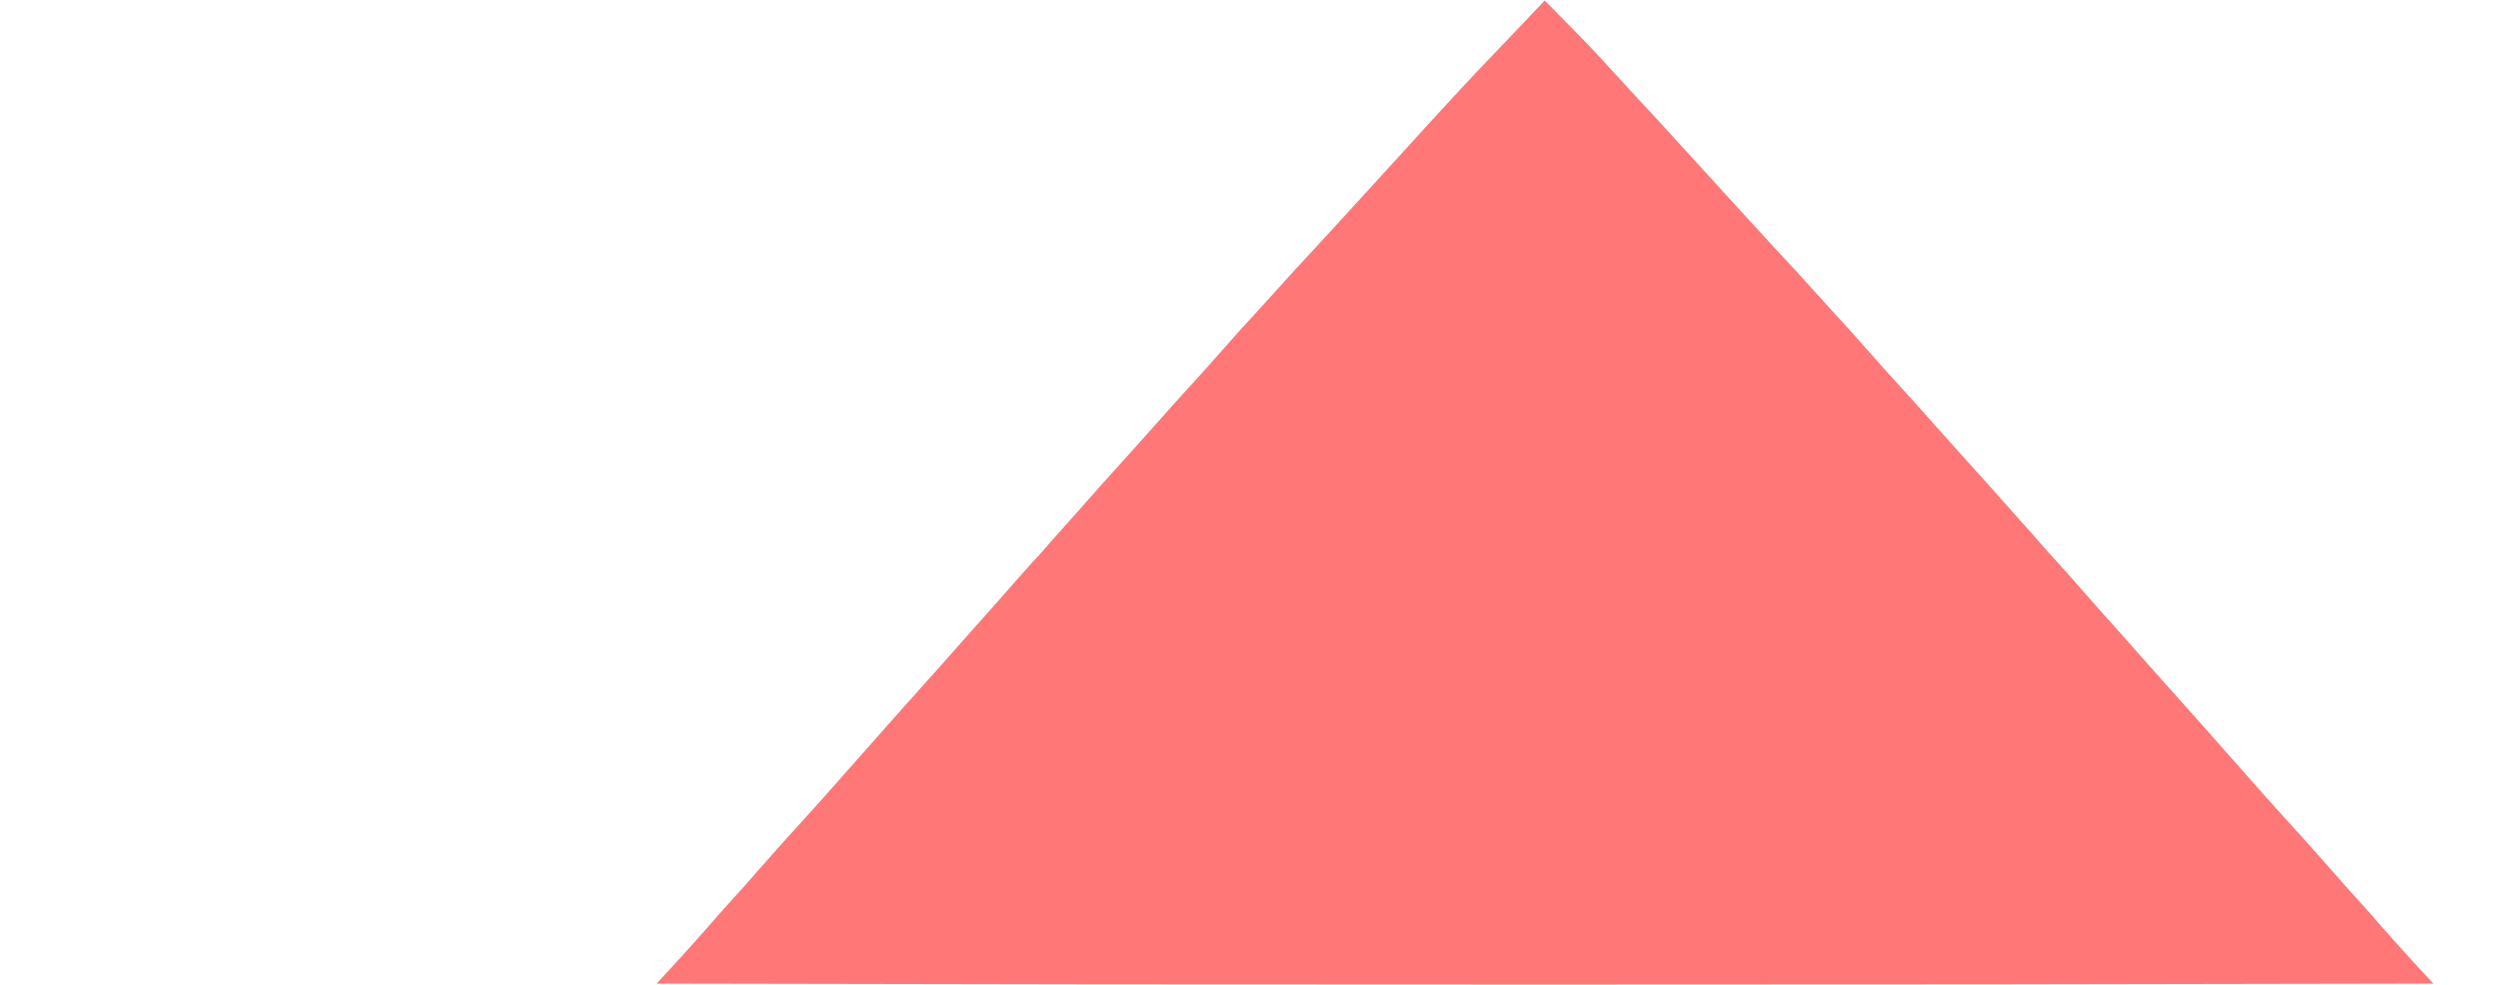 <?xml version="1.0" standalone="no"?>
<!DOCTYPE svg PUBLIC "-//W3C//DTD SVG 20010904//EN"
 "http://www.w3.org/TR/2001/REC-SVG-20010904/DTD/svg10.dtd">
<svg version="1.0" xmlns="http://www.w3.org/2000/svg"
 width="16.5" height="6.5" viewBox="0 0 465 384"
 preserveAspectRatio="xMidYMid meet">

<g transform="translate(0,384) scale(0.1,-0.1)"
fill="rgb(255, 119, 119)" stroke="none">
<path d="M3344 3701 c-72 -75 -158 -165 -190 -200 -32 -35 -70 -76 -84 -91
-14 -15 -61 -66 -105 -115 -103 -113 -113 -124 -220 -241 -160 -175 -200 -218
-215 -234 -8 -8 -55 -60 -105 -115 -49 -55 -99 -109 -110 -121 -11 -11 -37
-40 -57 -63 -21 -24 -71 -80 -110 -124 -40 -44 -84 -93 -98 -108 -14 -15 -41
-45 -60 -67 -19 -21 -69 -77 -110 -123 -135 -150 -172 -191 -199 -222 -14 -16
-39 -45 -56 -63 -16 -18 -52 -59 -80 -90 -27 -32 -59 -67 -70 -78 -11 -12 -53
-59 -94 -106 -41 -47 -97 -110 -125 -141 -28 -31 -73 -82 -101 -114 -27 -31
-73 -82 -101 -113 -45 -50 -151 -169 -378 -426 -34 -38 -74 -83 -90 -100 -71
-78 -106 -117 -171 -191 -38 -44 -86 -98 -107 -120 -20 -22 -46 -51 -58 -65
-40 -47 -135 -153 -187 -209 l-52 -56 1729 -3 c951 -1 2509 -1 3464 0 l1735 3
-52 56 c-52 56 -147 162 -187 209 -12 14 -38 43 -58 65 -21 22 -69 76 -107
120 -65 74 -100 113 -171 191 -16 17 -56 62 -90 100 -227 257 -333 376 -378
426 -28 31 -73 82 -101 113 -27 32 -73 83 -101 114 -28 31 -84 94 -125 141
-41 47 -83 94 -94 106 -11 11 -42 46 -70 78 -27 31 -63 72 -80 90 -16 18 -42
47 -56 63 -27 31 -64 72 -199 222 -41 46 -91 102 -110 123 -19 22 -46 52 -60
67 -14 15 -58 64 -98 108 -39 44 -89 100 -110 124 -20 23 -46 52 -57 63 -11
12 -60 66 -110 121 -49 55 -97 107 -105 115 -15 16 -55 59 -215 234 -109 119
-118 130 -220 241 -44 49 -112 123 -151 164 -39 42 -90 98 -115 125 -24 28
-89 96 -144 152 l-101 102 -130 -137z"/>
</g>
</svg>
